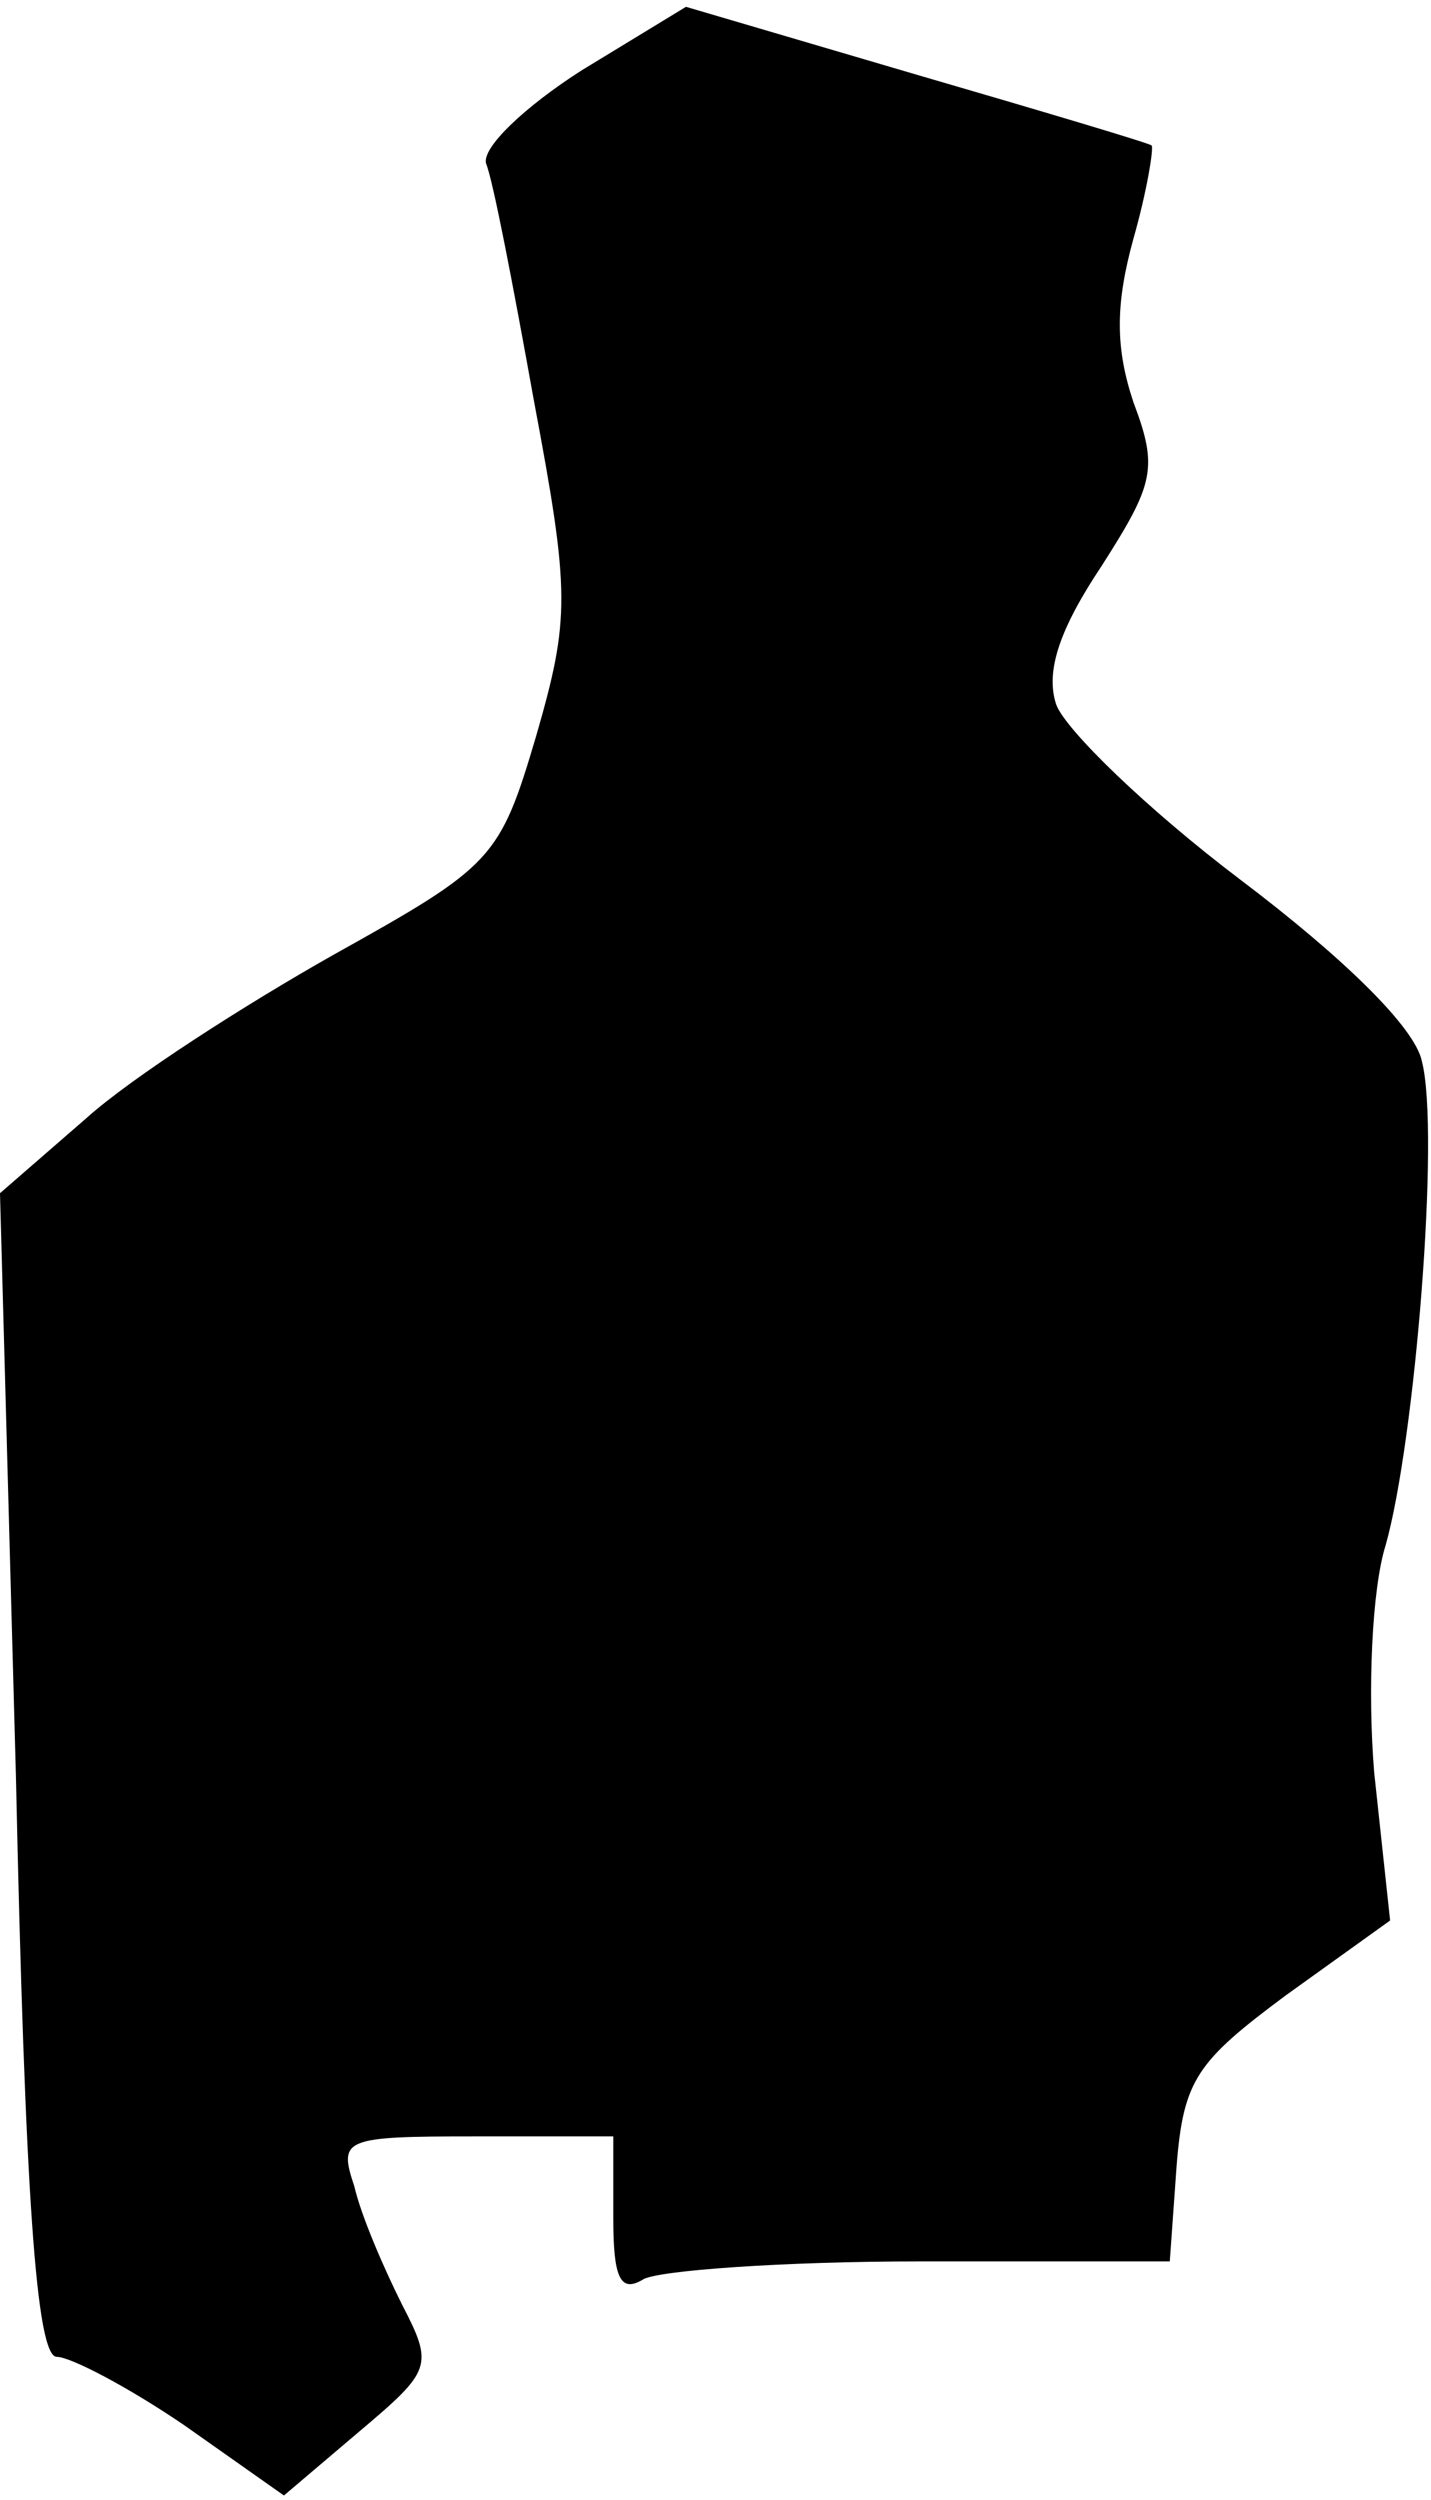 <?xml version="1.0" standalone="no"?>
<!DOCTYPE svg PUBLIC "-//W3C//DTD SVG 20010904//EN"
 "http://www.w3.org/TR/2001/REC-SVG-20010904/DTD/svg10.dtd">
<svg version="1.0" xmlns="http://www.w3.org/2000/svg"
 width="63pt" height="110pt" viewBox="0 0 63 110"
 preserveAspectRatio="xMidYMid meet">
<g transform="translate(0,110) scale(0.1,-0.1)"
fill="#000000" stroke="none">
<path fill="#000000" stroke="none" d="M256 1069 c-25 -16 -44 -34 -42 -41 3
-7 12 -54 21 -104 16 -85 16 -96 1 -148 -16 -54 -19 -57 -89 -96 -39 -22 -89
-54 -109 -72 l-38 -33 7 -256 c4 -185 9 -256 18 -256 6 0 31 -13 56 -30 l44
-31 33 28 c32 27 33 29 19 56 -8 16 -18 39 -21 52 -7 21 -5 22 53 22 l61 0 0
-36 c0 -26 3 -33 13 -27 6 4 62 8 122 8 l110 0 3 42 c3 38 9 46 48 75 l46 33
-7 65 c-3 36 -1 81 5 100 13 46 24 182 16 213 -3 15 -35 46 -80 80 -41 31 -77
66 -81 77 -5 15 2 34 20 61 23 36 25 43 14 72 -8 24 -8 43 0 72 6 21 9 40 8
41 -1 1 -48 15 -103 31 l-102 30 -46 -28z"/>
</g>
</svg>
